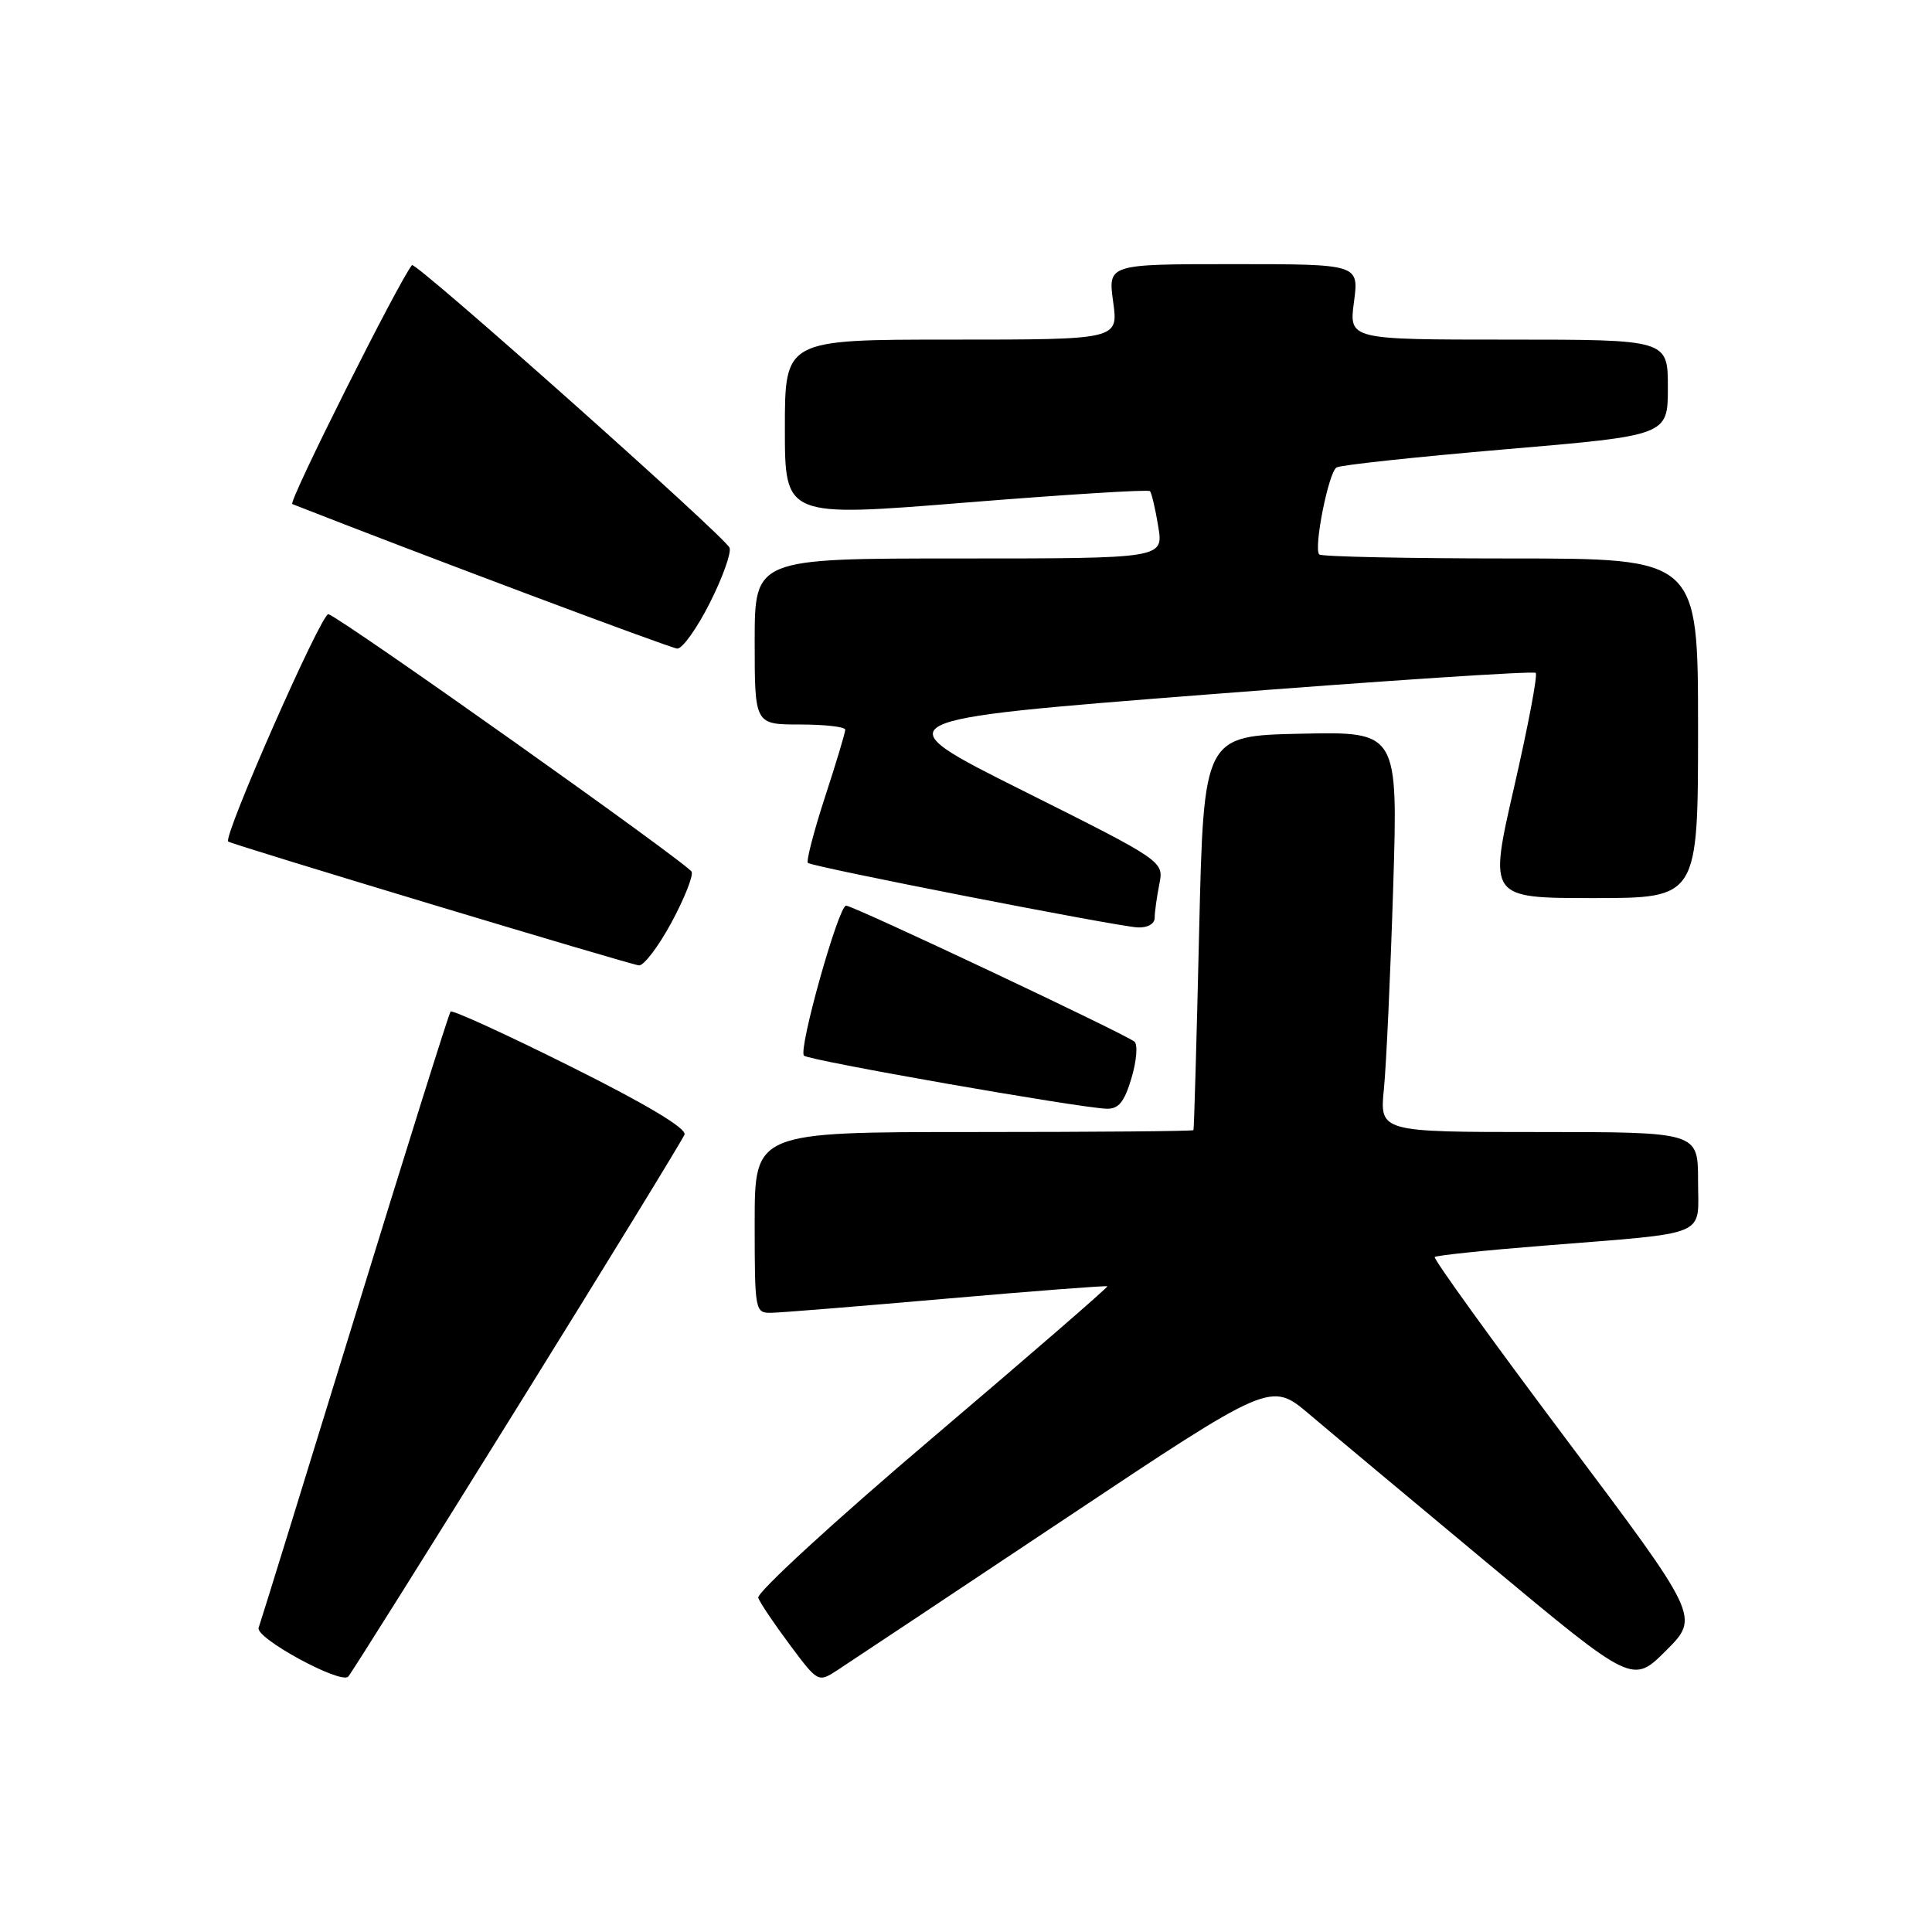 <?xml version="1.0" encoding="UTF-8" standalone="no"?>
<!DOCTYPE svg PUBLIC "-//W3C//DTD SVG 1.1//EN" "http://www.w3.org/Graphics/SVG/1.1/DTD/svg11.dtd" >
<svg xmlns="http://www.w3.org/2000/svg" xmlns:xlink="http://www.w3.org/1999/xlink" version="1.1" viewBox="0 0 256 256">
 <g >
 <path fill="currentColor"
d=" M 68.50 186.55 C 80.45 167.33 90.43 151.03 90.70 150.34 C 91.01 149.53 85.65 146.32 75.64 141.33 C 67.09 137.06 59.91 133.78 59.70 134.04 C 59.48 134.29 53.77 152.50 47.01 174.50 C 40.24 196.50 34.51 215.04 34.27 215.69 C 33.78 217.03 45.13 223.21 46.14 222.16 C 46.50 221.80 56.56 205.77 68.50 186.55 Z  M 140.94 201.37 C 168.38 183.08 168.38 183.08 173.44 187.35 C 176.22 189.71 187.01 198.72 197.42 207.39 C 216.33 223.14 216.33 223.14 220.77 218.70 C 225.21 214.26 225.21 214.26 207.46 190.61 C 197.70 177.60 189.89 166.78 190.11 166.56 C 190.32 166.35 196.80 165.67 204.50 165.06 C 226.85 163.26 225.00 164.04 225.00 156.45 C 225.00 150.00 225.00 150.00 203.90 150.00 C 182.80 150.00 182.80 150.00 183.38 144.25 C 183.69 141.09 184.24 129.15 184.60 117.72 C 185.25 96.94 185.25 96.94 172.37 97.22 C 159.50 97.50 159.50 97.50 158.89 123.50 C 158.56 137.80 158.22 149.61 158.14 149.75 C 158.06 149.89 144.95 150.00 129.00 150.00 C 100.00 150.00 100.00 150.00 100.00 162.00 C 100.00 173.79 100.04 174.00 102.25 173.95 C 103.49 173.93 113.95 173.08 125.50 172.07 C 137.05 171.06 146.61 170.33 146.73 170.44 C 146.86 170.55 136.41 179.60 123.50 190.57 C 110.59 201.53 100.23 211.05 100.47 211.72 C 100.71 212.39 102.60 215.19 104.66 217.95 C 108.38 222.94 108.42 222.96 110.95 221.31 C 112.35 220.40 125.85 211.42 140.94 201.37 Z  M 149.92 142.88 C 150.60 140.61 150.78 138.43 150.33 138.03 C 149.21 137.06 113.06 120.00 112.11 120.00 C 111.11 120.00 105.75 139.08 106.53 139.88 C 107.15 140.51 142.72 146.75 146.59 146.91 C 148.20 146.98 148.97 146.06 149.92 142.88 Z  M 88.95 122.28 C 90.65 119.13 91.87 116.09 91.65 115.52 C 91.27 114.53 45.67 82.18 43.52 81.38 C 42.66 81.06 29.49 110.94 30.24 111.51 C 30.80 111.93 83.57 127.84 84.67 127.92 C 85.32 127.96 87.24 125.43 88.95 122.28 Z  M 153.00 121.62 C 153.00 120.87 153.28 118.87 153.61 117.19 C 154.23 114.12 154.23 114.12 135.52 104.76 C 116.81 95.40 116.81 95.40 159.91 92.03 C 183.61 90.18 203.22 88.89 203.49 89.16 C 203.77 89.43 202.47 96.26 200.62 104.33 C 197.26 119.00 197.26 119.00 211.13 119.00 C 225.00 119.00 225.00 119.00 225.00 96.50 C 225.00 74.00 225.00 74.00 200.17 74.00 C 186.51 74.00 175.10 73.76 174.81 73.47 C 174.03 72.69 176.03 62.60 177.10 61.94 C 177.61 61.62 187.69 60.54 199.51 59.53 C 221.00 57.70 221.00 57.70 221.00 51.35 C 221.00 45.00 221.00 45.00 199.87 45.00 C 178.74 45.00 178.74 45.00 179.41 40.00 C 180.07 35.00 180.07 35.00 163.44 35.00 C 146.81 35.00 146.81 35.00 147.50 40.00 C 148.19 45.00 148.19 45.00 126.09 45.00 C 104.00 45.00 104.00 45.00 104.00 56.77 C 104.00 68.53 104.00 68.53 127.99 66.59 C 141.19 65.53 152.16 64.84 152.38 65.08 C 152.59 65.31 153.09 67.41 153.47 69.75 C 154.18 74.00 154.18 74.00 127.09 74.00 C 100.00 74.00 100.00 74.00 100.00 85.00 C 100.00 96.00 100.00 96.00 106.00 96.00 C 109.30 96.00 112.00 96.31 112.00 96.69 C 112.00 97.07 110.79 101.11 109.30 105.66 C 107.82 110.21 106.81 114.12 107.05 114.34 C 107.65 114.87 147.90 122.74 150.75 122.89 C 152.05 122.95 153.00 122.42 153.00 121.62 Z  M 94.05 79.90 C 95.75 76.54 96.92 73.25 96.67 72.58 C 96.12 71.16 55.04 34.60 54.59 35.13 C 52.85 37.25 38.15 66.56 38.73 66.79 C 55.37 73.33 88.83 85.89 89.74 85.94 C 90.42 85.97 92.36 83.25 94.05 79.90 Z "/>
</g>
</svg>